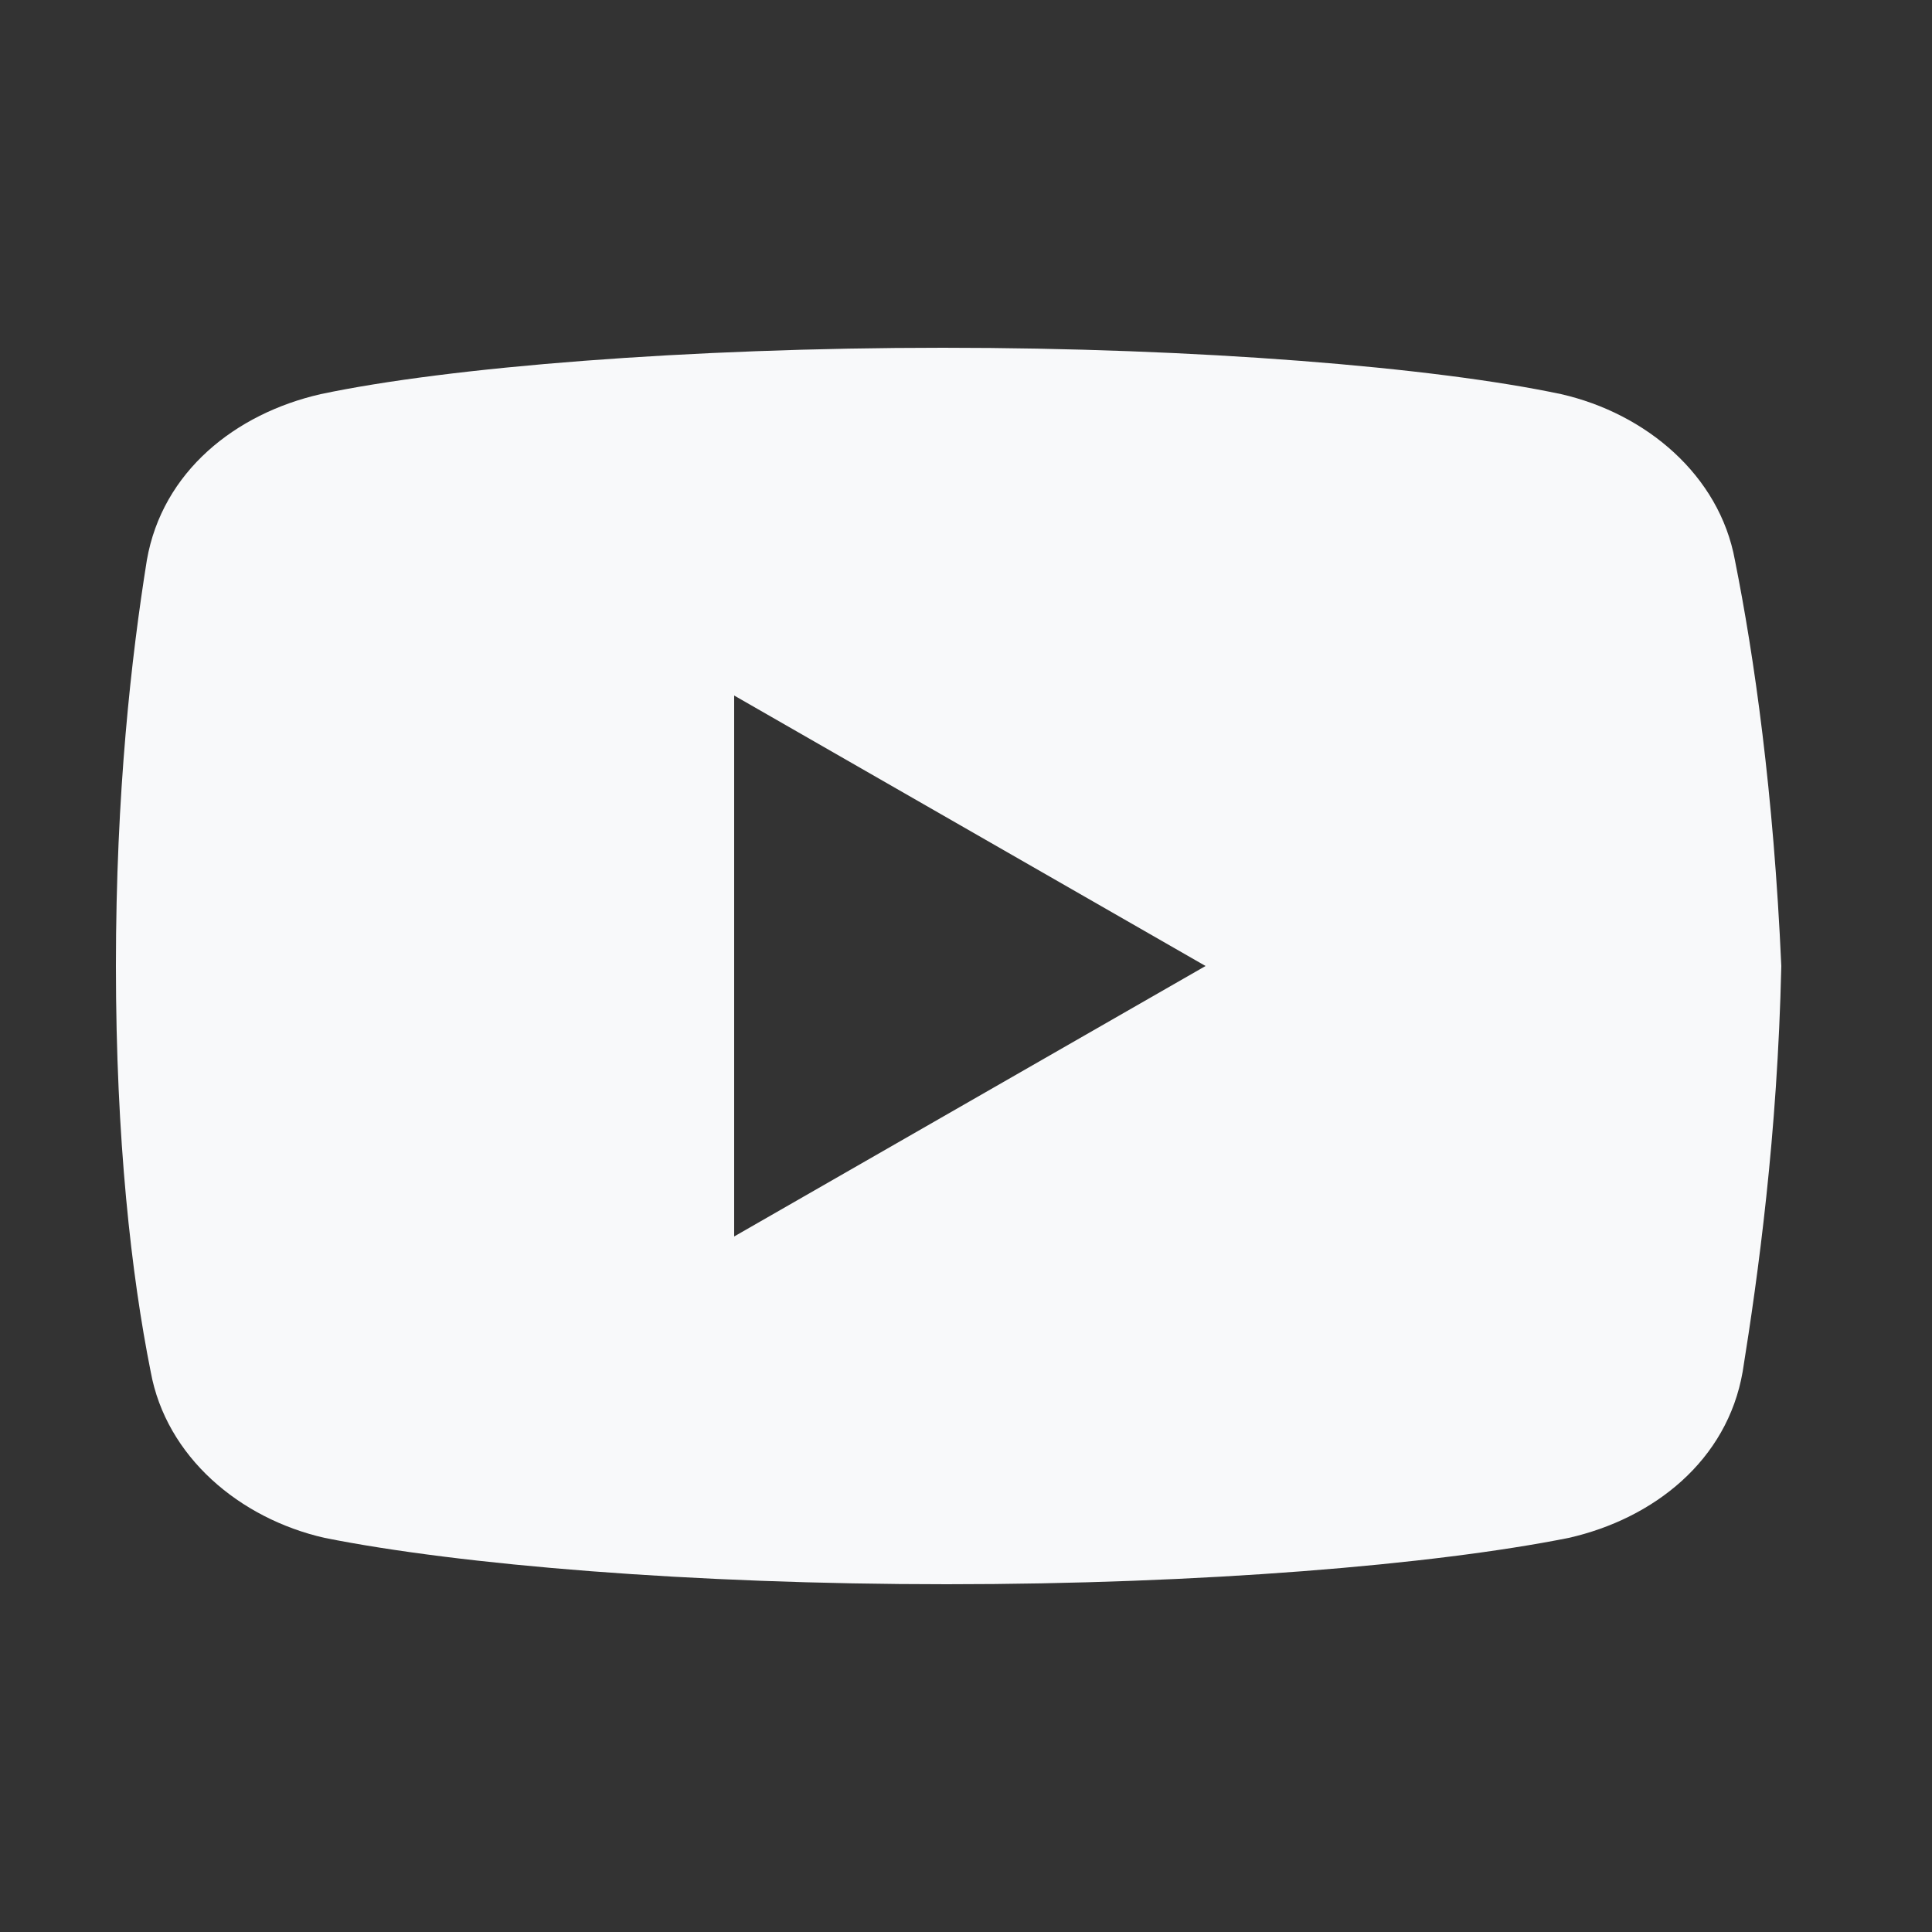 <svg fill="#f8f9fa" xmlns="http://www.w3.org/2000/svg"  viewBox="0 0 50 50" width="50px" height="50px"><rect x="0" y="0" width="50" height="50" fill="#333333" stroke="none"/><path d="M44.9,14.5c-0.4-2.2-2.3-3.8-4.5-4.3C37.1,9.5,31,9,24.4,9c-6.6,0-12.8,0.5-16.1,1.2c-2.2,0.5-4.1,2-4.5,4.3C3.4,17,3,20.5,3,25s0.4,8,0.9,10.5c0.4,2.2,2.3,3.8,4.5,4.3c3.5,0.7,9.5,1.2,16.1,1.2s12.6-0.5,16.1-1.2c2.2-0.5,4.1-2,4.5-4.3c0.4-2.5,0.9-6.1,1-10.5C45.9,20.5,45.4,17,44.9,14.5z M19,32V18l12.2,7L19,32z"/></svg>